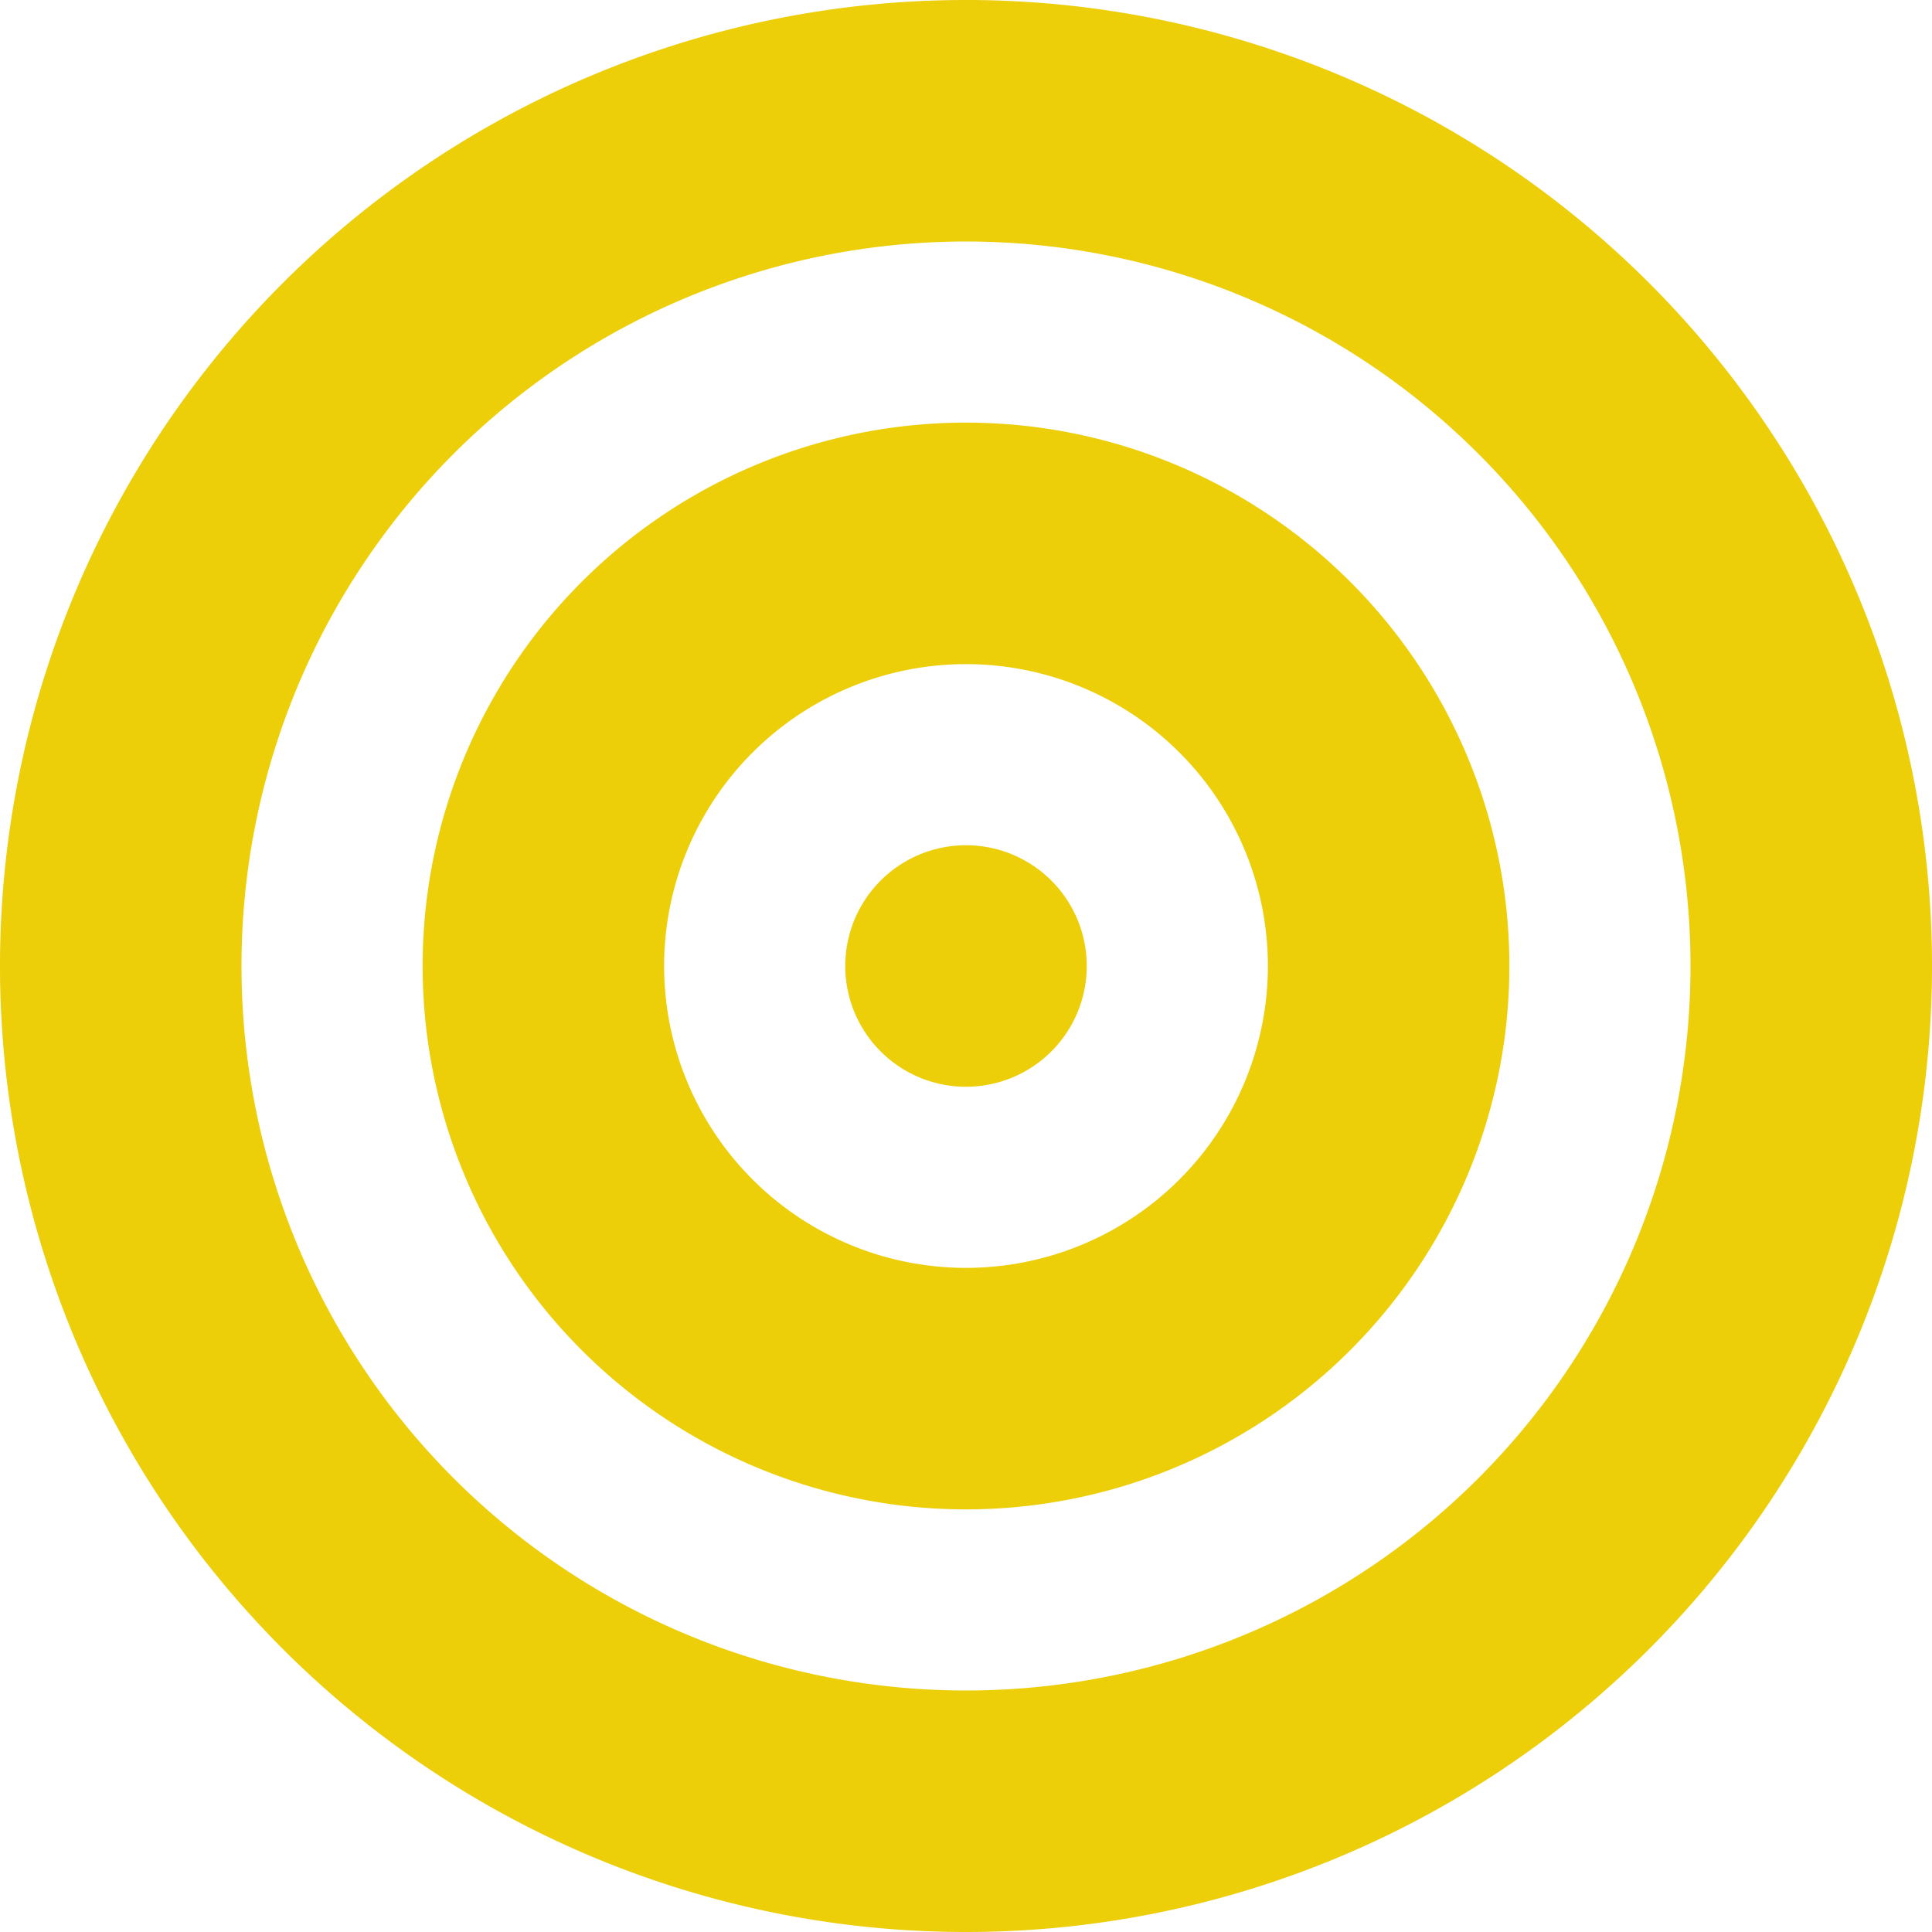 <svg xmlns="http://www.w3.org/2000/svg" viewBox="0 0 512 512"><!--!Font Awesome Free 6.5.2 by @fontawesome - https://fontawesome.com License - https://fontawesome.com/license/free Copyright 2024 Fonticons, Inc.--><path fill="#ecce09" d="M448 256A192 192 0 1 0 64 256a192 192 0 1 0 384 0zM0 256a256 256 0 1 1 512 0A256 256 0 1 1 0 256zm256 80a80 80 0 1 0 0-160 80 80 0 1 0 0 160zm0-224a144 144 0 1 1 0 288 144 144 0 1 1 0-288zM224 256a32 32 0 1 1 64 0 32 32 0 1 1 -64 0z"/></svg>